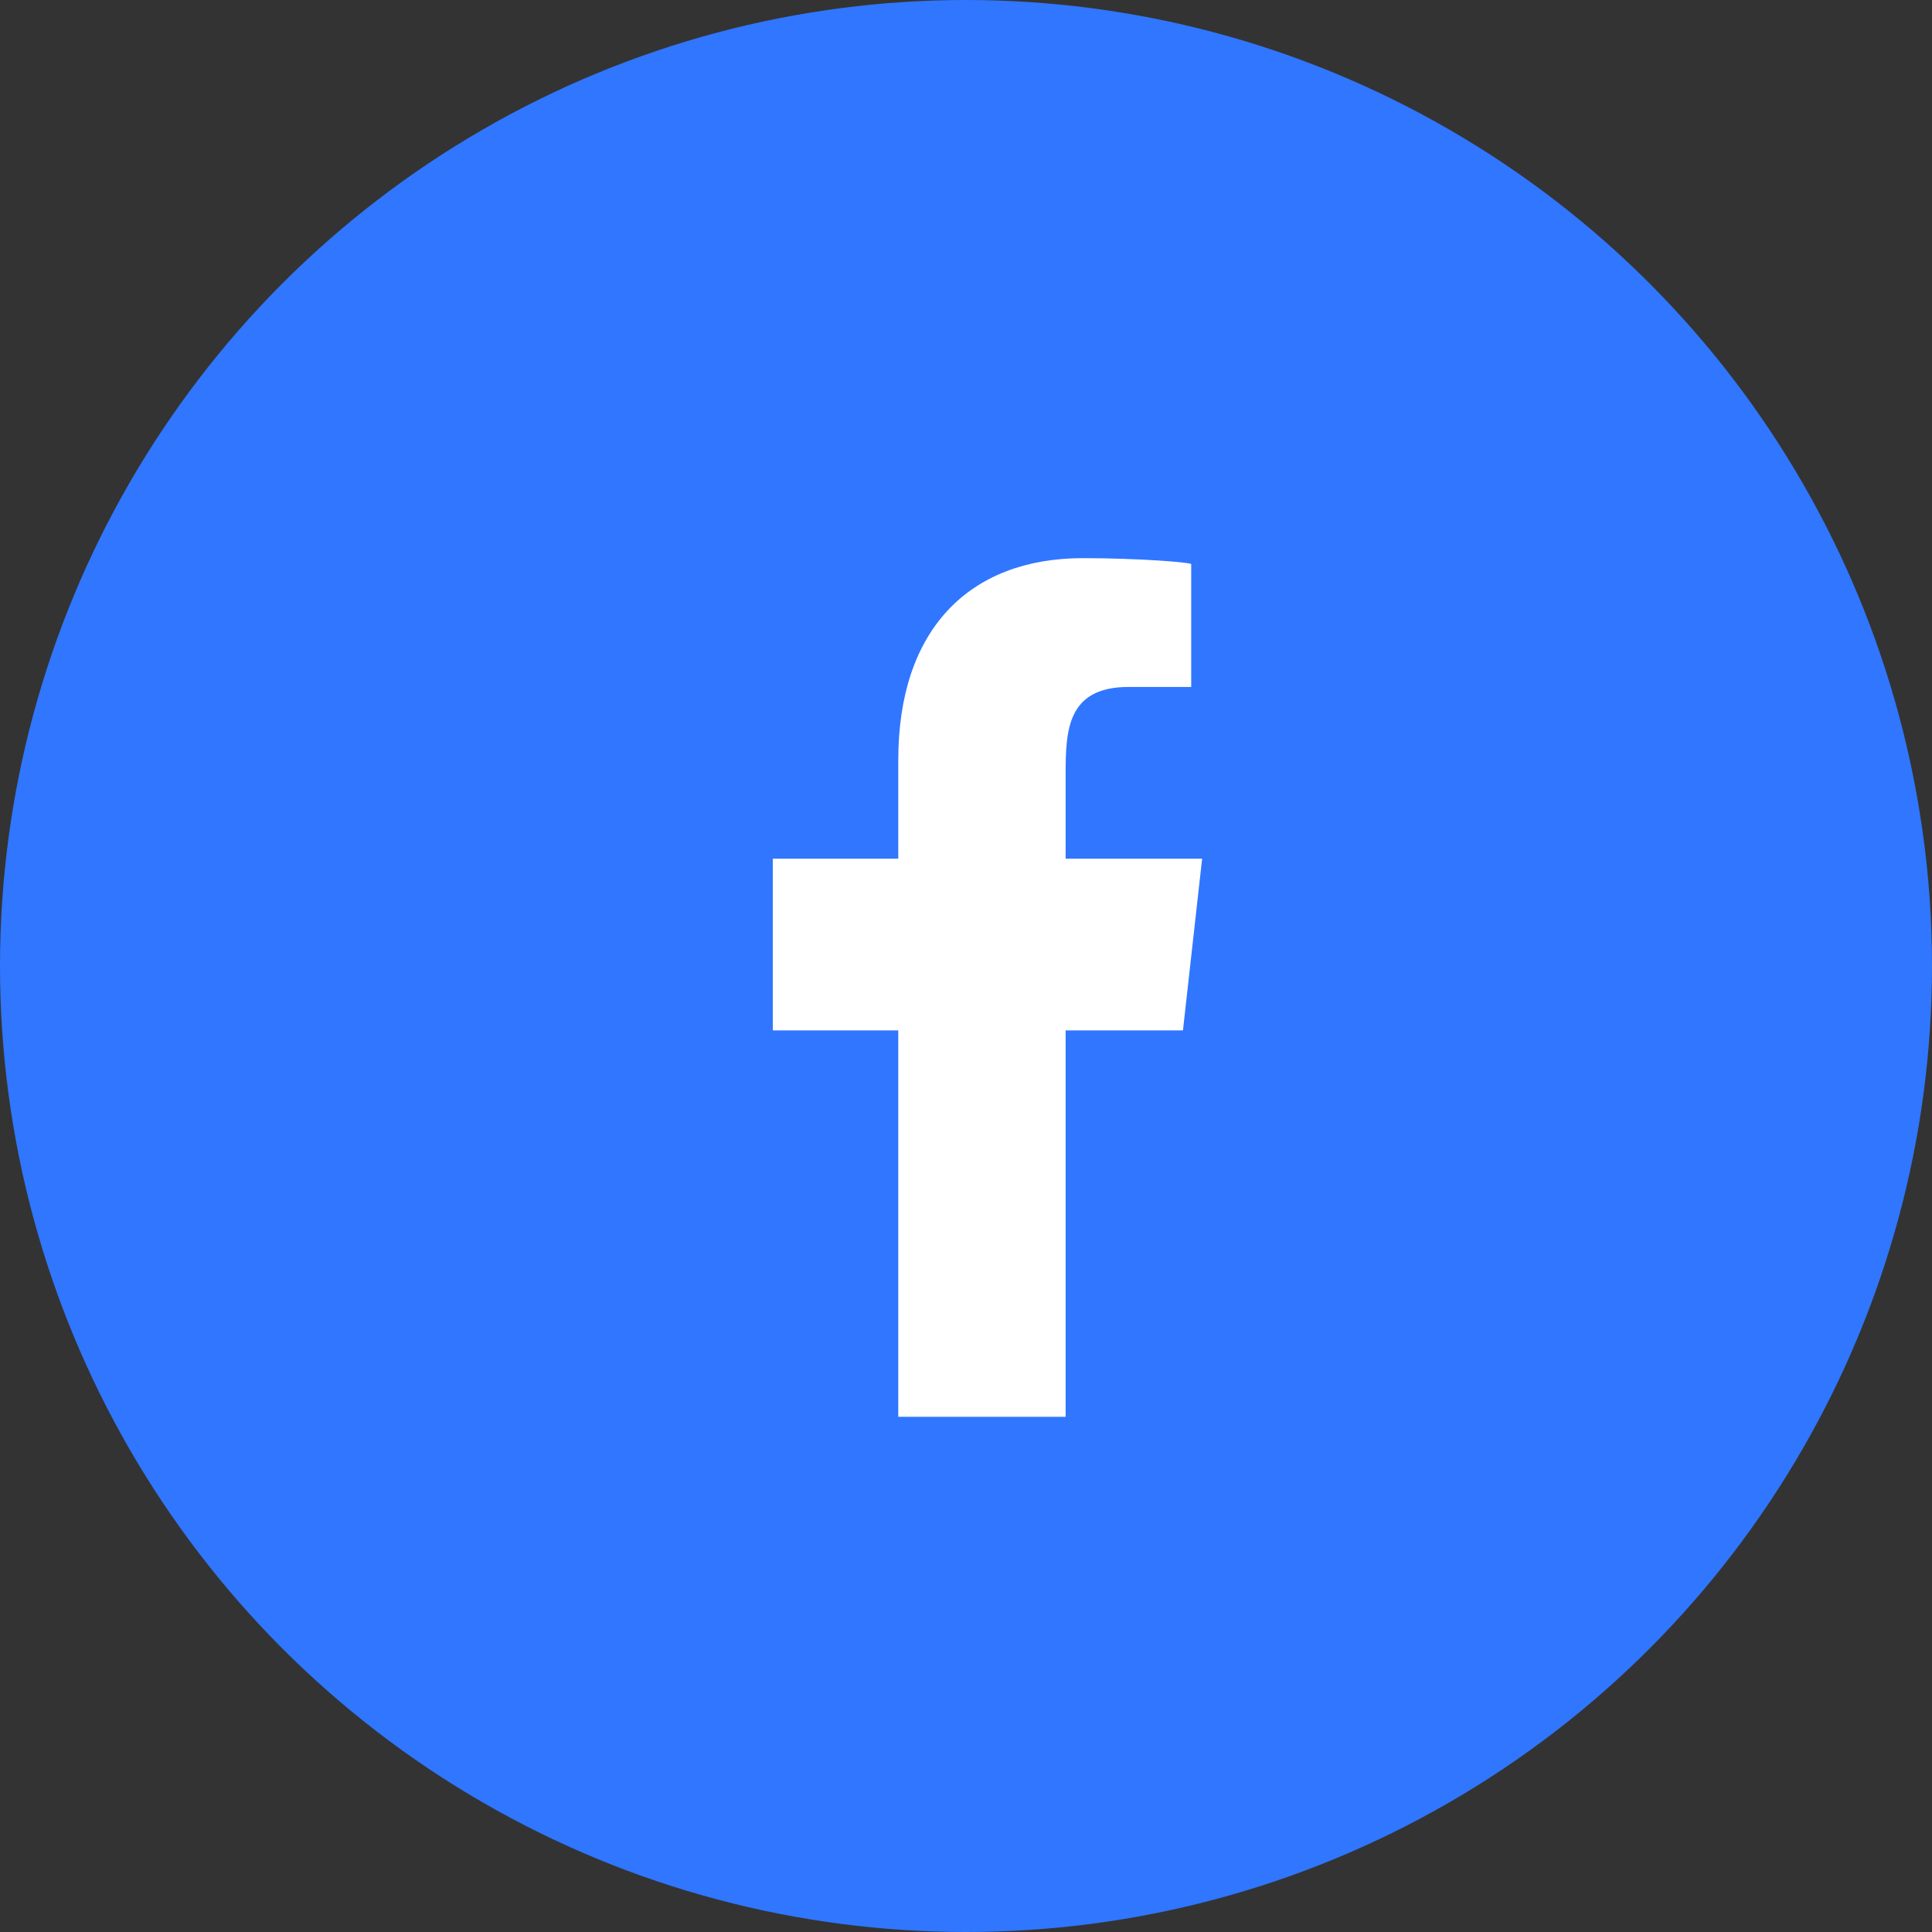 <svg width="37" height="37" viewBox="0 0 37 37" fill="none" xmlns="http://www.w3.org/2000/svg">
<rect x="0" y="0" width="37" height="37" fill="#333333" stroke="none"/>
<circle cx="18.5" cy="18.5" r="18.5" fill="#3076FF"/>
<g clip-path="url(#clip0_74_17)">
<path fill-rule="evenodd" clip-rule="evenodd" d="M20.408 27.133V19.733H22.655L23.022 16.445H20.408V14.843C20.408 13.996 20.431 13.156 21.614 13.156H22.813V10.804C22.813 10.769 21.782 10.689 20.741 10.689C18.566 10.689 17.203 12.052 17.203 14.553V16.445H14.8V19.733H17.203V27.133H20.408Z" fill="white"/>
</g>
<defs>
<clipPath id="clip0_74_17">
<rect width="8.222" height="16.444" fill="white" transform="translate(14.8 10.689)"/>
</clipPath>
</defs>
</svg>
